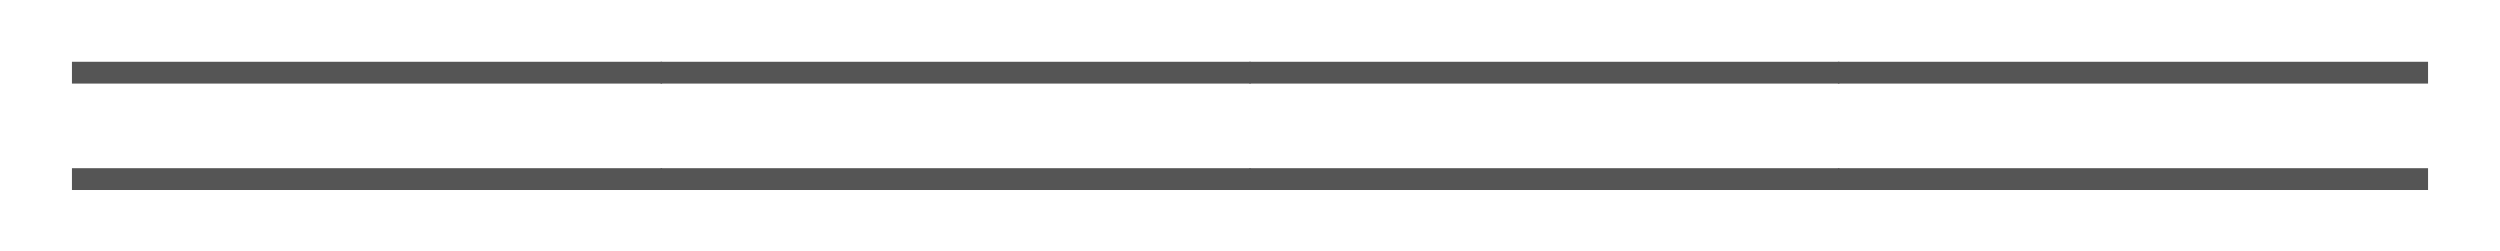 <svg width='688' height='69' viewBox='0 0 688 69'>
<g class="B0">
<line class="L" nr="0" part="RS" transform="translate(20,20) rotate(0)" x1="-0.2" x2="162.2" y2="0" style="fill:none;stroke:#555;stroke-width:6px;"/>
</g>
<g class="B4">
<line class="L" nr="1" part="RS" transform="translate(20,49.289) rotate(0)" x1="-0.2" x2="162.2" y2="0" style="fill:none;stroke:#555;stroke-width:6px;"/>
</g>
<g class="B1">
<line class="L" nr="2" part="RS" transform="translate(182,20) rotate(0)" x1="-0.2" x2="162.2" y2="0" style="fill:none;stroke:#555;stroke-width:6px;"/>
</g>
<g class="B5">
<line class="L" nr="3" part="RS" transform="translate(182,49.289) rotate(0)" x1="-0.2" x2="162.2" y2="0" style="fill:none;stroke:#555;stroke-width:6px;"/>
</g>
<g class="B2">
<line class="L" nr="4" part="RS" transform="translate(344,20) rotate(0)" x1="-0.2" x2="162.2" y2="0" style="fill:none;stroke:#555;stroke-width:6px;"/>
</g>
<g class="B6">
<line class="L" nr="5" part="RS" transform="translate(344,49.289) rotate(0)" x1="-0.2" x2="162.2" y2="0" style="fill:none;stroke:#555;stroke-width:6px;"/>
</g>
<g class="B3">
<line class="L" nr="6" part="RS" transform="translate(506,20) rotate(0)" x1="-0.2" x2="162.2" y2="0" style="fill:none;stroke:#555;stroke-width:6px;"/>
</g>
<g class="B7">
<line class="L" nr="7" part="RS" transform="translate(506,49.289) rotate(0)" x1="-0.2" x2="162.2" y2="0" style="fill:none;stroke:#555;stroke-width:6px;"/>
</g>
<g class='Signals'>
</g>
</svg>
